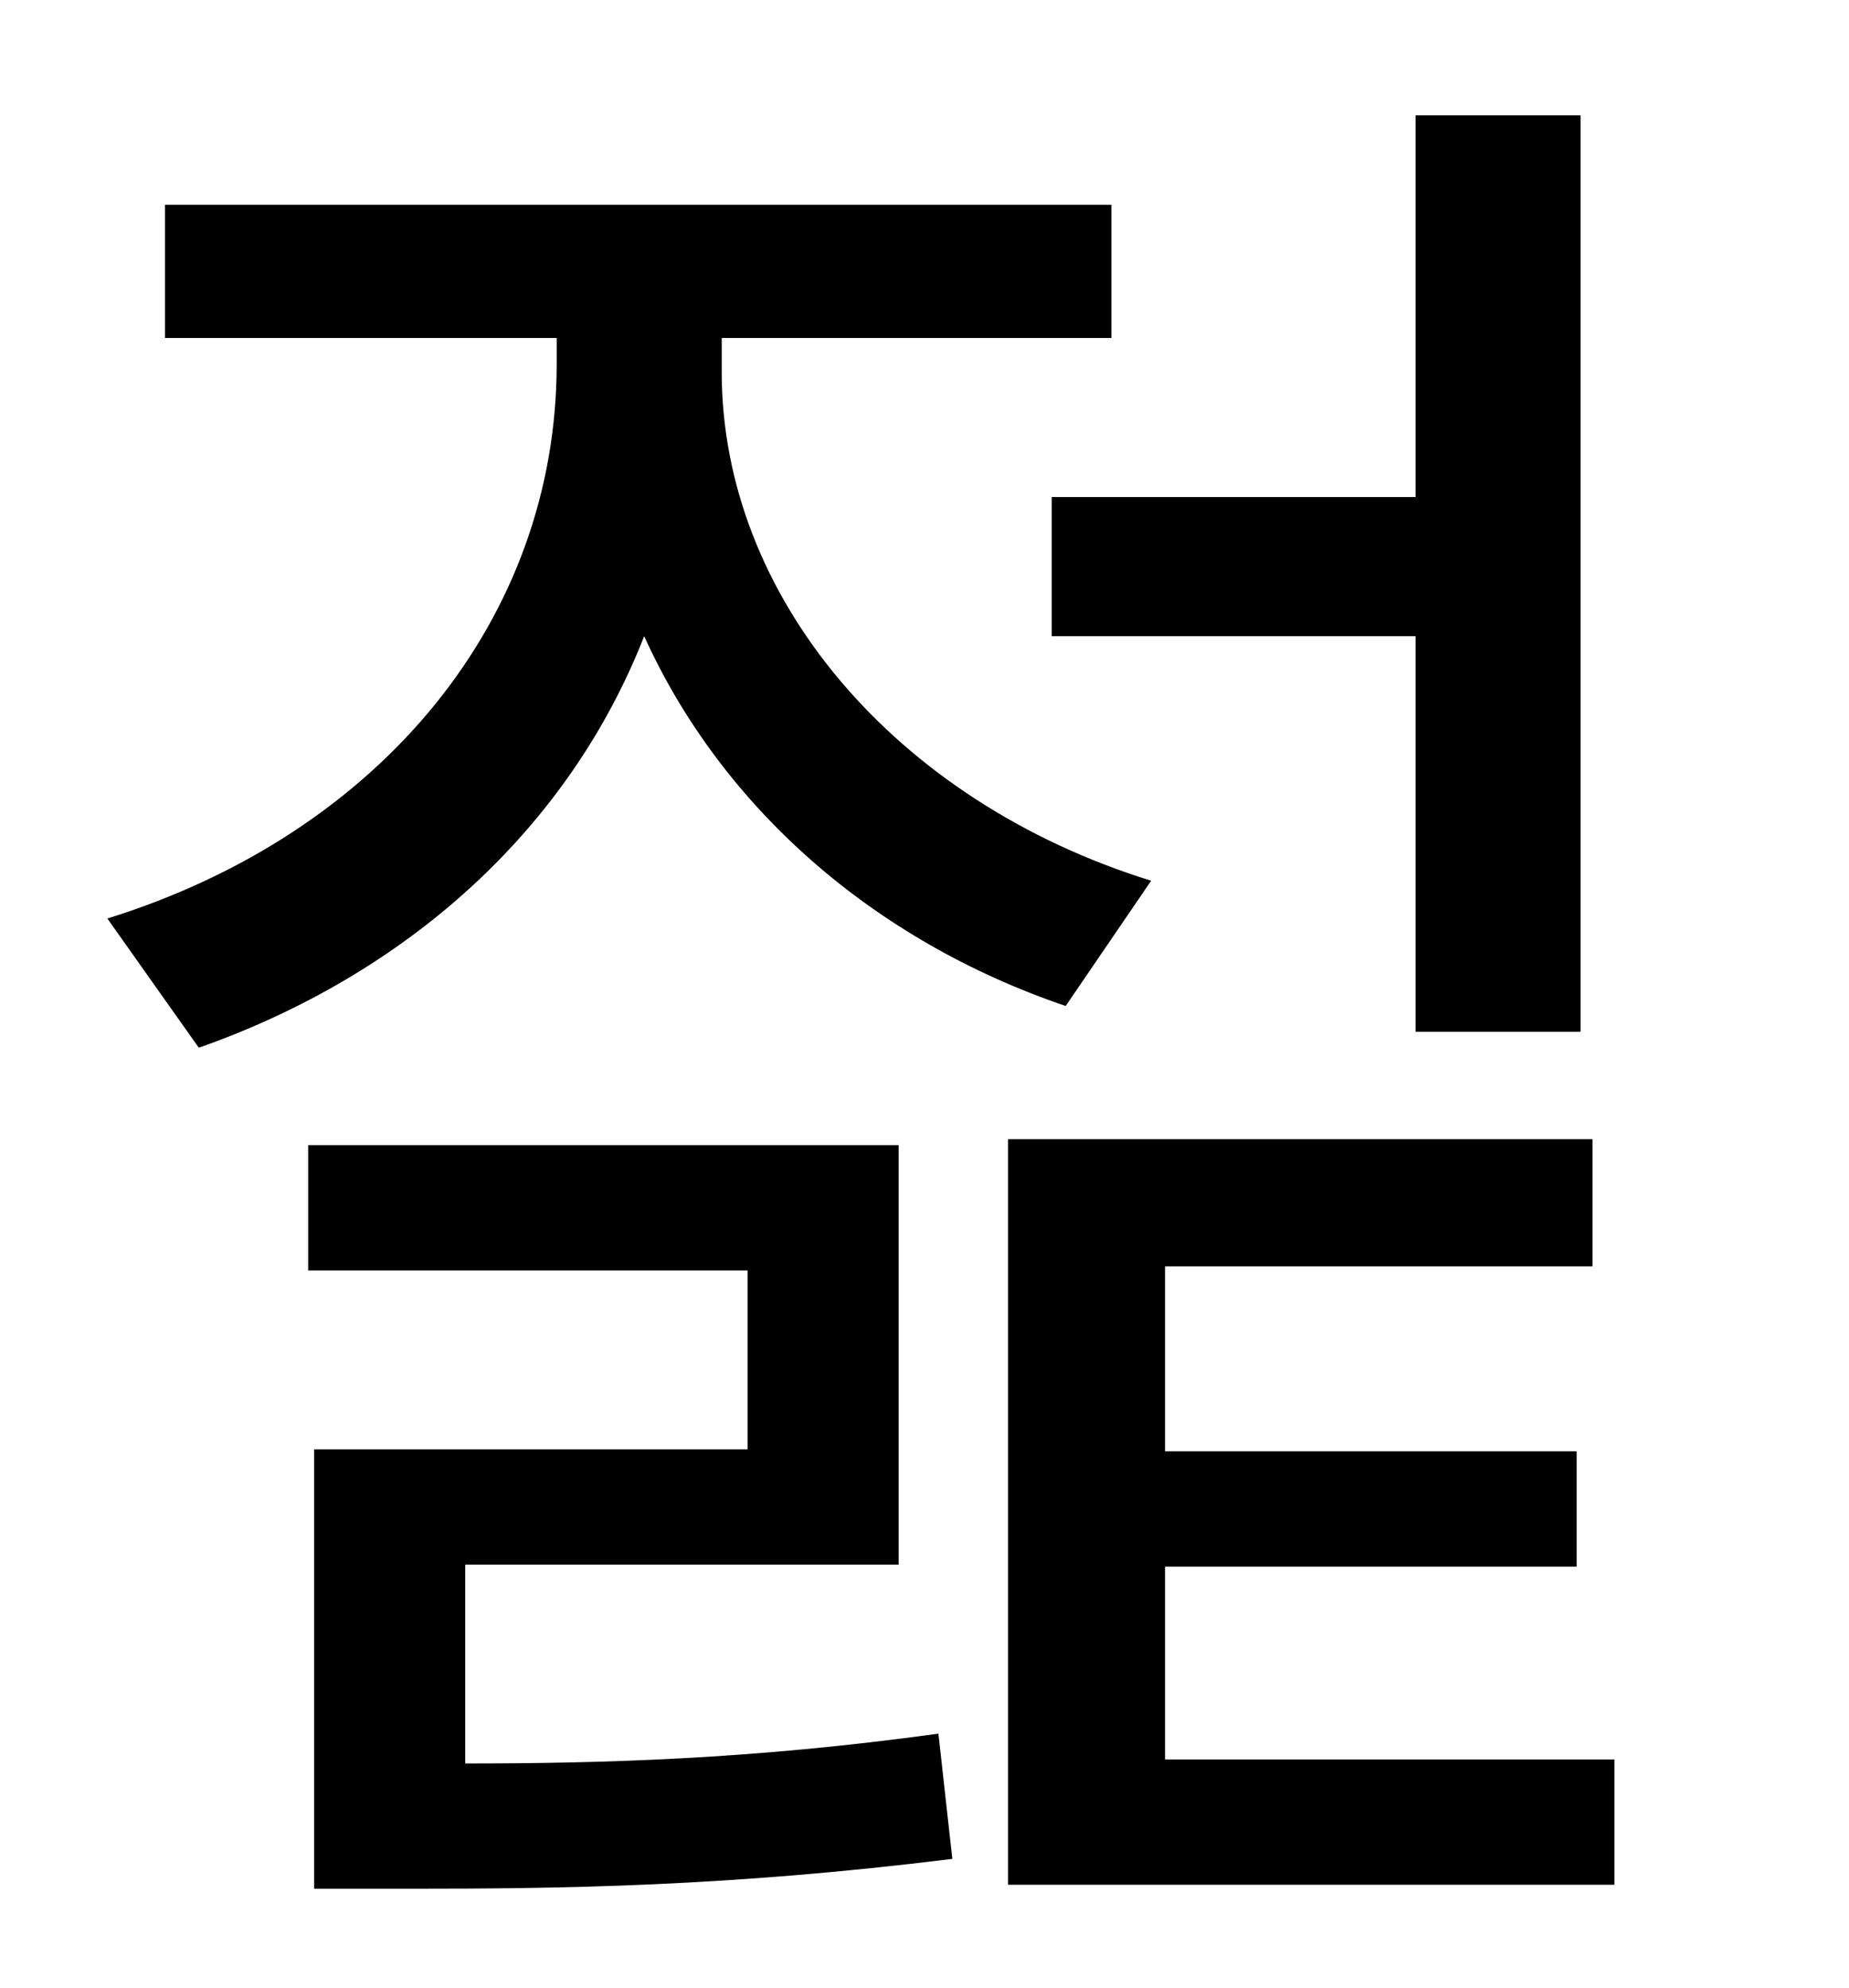 <?xml version="1.0" standalone="no"?>
<!DOCTYPE svg PUBLIC "-//W3C//DTD SVG 1.1//EN" "http://www.w3.org/Graphics/SVG/1.1/DTD/svg11.dtd" >
<svg xmlns="http://www.w3.org/2000/svg" xmlns:xlink="http://www.w3.org/1999/xlink" version="1.1" viewBox="-10 0 930 1000">
   <path fill="currentColor"
d="M519 250h183v-192h83v461h-83v-199h-183v-70zM569 443l-43 63c-97 -33 -173 -100 -212 -186c-38 97 -119 170 -224 207l-46 -65c138 -43 226 -151 226 -279v-13h-197v-67h476v67h-196v17c0 113 87 216 216 256zM224 787v100c68 0 144 -2 238 -15l7 63
c-113 14 -196 15 -273 15h-48v-221h218v-90h-221v-63h297v211h-218zM576 885h226v63h-305v-375h294v64h-215v93h207v58h-207v97z" />
</svg>
